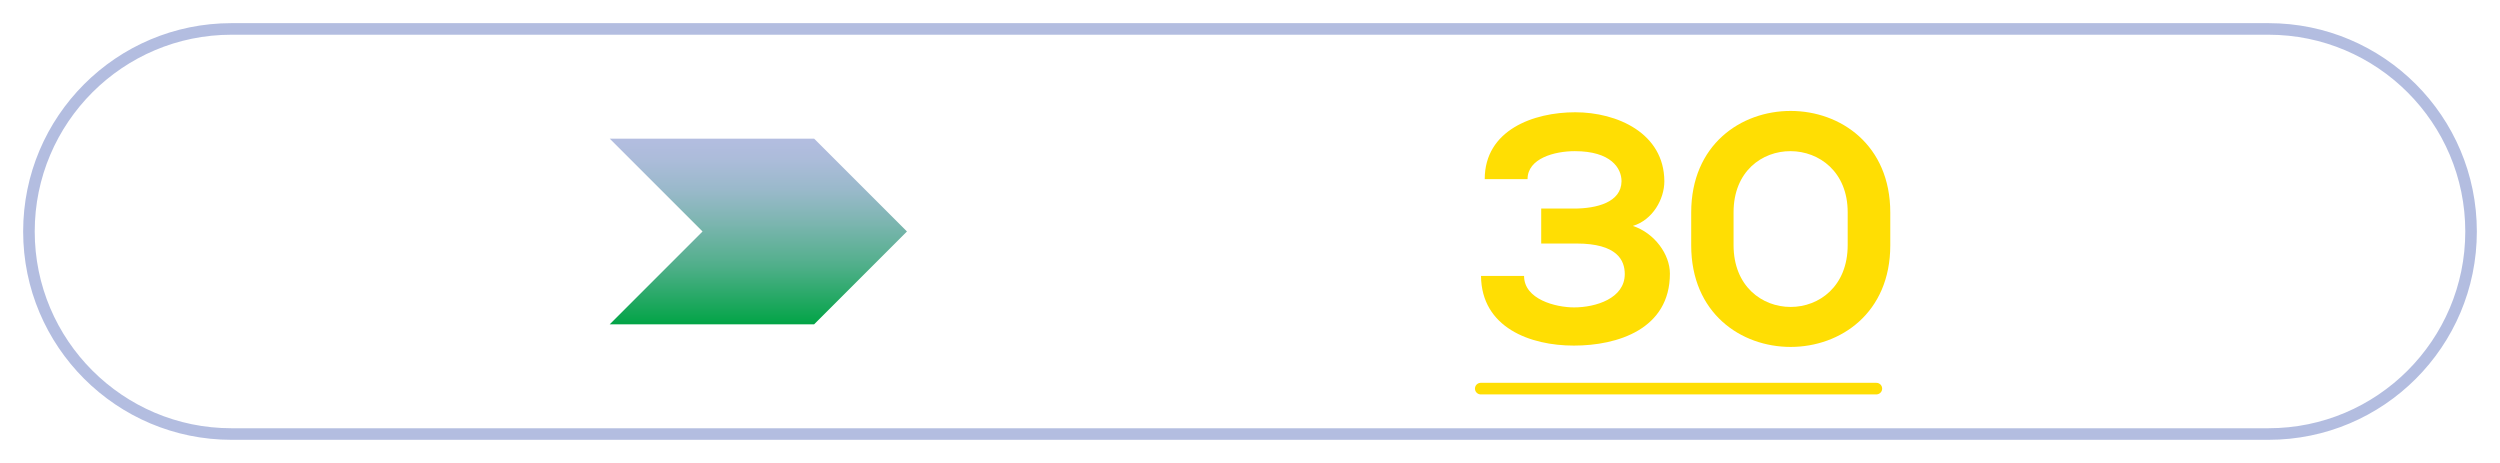 <?xml version="1.0" encoding="UTF-8" standalone="no"?>
<svg
   id="_200_300"
   viewBox="0 0 108 20"
   version="1.1"
   sodipodi:docname="arrows30.svg"
   inkscape:version="1.3.2 (091e20e, 2023-11-25, custom)"
   xmlns:inkscape="http://www.inkscape.org/namespaces/inkscape"
   xmlns:sodipodi="http://sodipodi.sourceforge.net/DTD/sodipodi-0.dtd"
   xmlns:xlink="http://www.w3.org/1999/xlink"
   xmlns="http://www.w3.org/2000/svg"
   xmlns:svg="http://www.w3.org/2000/svg">
  <sodipodi:namedview
     id="namedview10"
     pagecolor="#ffffff"
     bordercolor="#000000"
     borderopacity="0.25"
     inkscape:showpageshadow="2"
     inkscape:pageopacity="0.0"
     inkscape:pagecheckerboard="0"
     inkscape:deskcolor="#d1d1d1"
     inkscape:zoom="6.8888889"
     inkscape:cx="54"
     inkscape:cy="9.9435484"
     inkscape:window-width="1920"
     inkscape:window-height="1009"
     inkscape:window-x="-8"
     inkscape:window-y="-8"
     inkscape:window-maximized="1"
     inkscape:current-layer="_200_300" />
  <defs
     id="defs7">
    <style
       id="style1">.cls-1{fill:url(#_Безымянный_градиент_11-2);}.cls-1,.cls-2,.cls-3,.cls-4{stroke-width:0px;}.cls-2{fill:#ffde03;}.cls-3{fill:url(#_Безымянный_градиент_11);}.cls-4{fill:#b3bde0;}.cls-5{fill:none;stroke:#ffde03;stroke-linecap:round;stroke-linejoin:round;stroke-width:.5px;}</style>
    <linearGradient
       id="_Безымянный_градиент_11"
       x1="24.96"
       y1="5.99"
       x2="24.96"
       y2="14.01"
       gradientUnits="userSpaceOnUse">
      <stop
         offset="0"
         stop-color="#b3bde0"
         id="stop1" />
      <stop
         offset=".11"
         stop-color="#acbcda"
         id="stop2" />
      <stop
         offset=".28"
         stop-color="#99b9ca"
         id="stop3" />
      <stop
         offset=".46"
         stop-color="#7bb5af"
         id="stop4" />
      <stop
         offset=".68"
         stop-color="#51af8b"
         id="stop5" />
      <stop
         offset=".9"
         stop-color="#1ba75c"
         id="stop6" />
      <stop
         offset="1"
         stop-color="#02a446"
         id="stop7" />
    </linearGradient>
    <linearGradient
       id="_Безымянный_градиент_11-2"
       x1="37.04"
       x2="37.04"
       xlink:href="#_Безымянный_градиент_11"
       gradientTransform="translate(-7.8)" />
    <linearGradient
       inkscape:collect="always"
       xlink:href="#_Безымянный_градиент_11"
       id="linearGradient10"
       gradientUnits="userSpaceOnUse"
       x1="24.96"
       y1="5.99"
       x2="24.96"
       y2="14.01"
       gradientTransform="translate(-7.8)" />
  </defs>
  <path
     class="cls-4"
     d="M98,1.5c4.69,0,8.5,3.81,8.5,8.5s-3.81,8.5-8.5,8.5H10c-4.69,0-8.5-3.81-8.5-8.5S5.31,1.5,10,1.5h88M98,1H10C5.03,1,1,5.03,1,10h0c0,4.97,4.03,9,9,9h88c4.97,0,9-4.03,9-9h0c0-4.97-4.03-9-9-9h0Z"
     id="path7" />
  <g
     id="g10"
     transform="translate(8.305)">
    <polygon
       class="cls-3"
       points="18.54,5.99 18.54,5.99 22.55,10 18.54,14.01 18.54,14.01 27.37,14.01 27.37,14.01 31.38,10 27.37,5.99 "
       id="polygon7"
       style="fill:url(#linearGradient10)"
       transform="translate(-0.505)" />
    <polygon
       class="cls-1"
       points="30.62,5.99 30.62,5.99 34.63,10 30.62,14.01 30.62,14.01 39.45,14.01 39.45,14.01 43.46,10 39.45,5.99 "
       id="polygon8"
       style="fill:url(#_%D0%91%D0%B5%D0%B7%D1%8B%D0%BC%D1%8F%D0%BD%D0%BD%D1%8B%D0%B9_%D0%B3%D1%80%D0%B0%D0%B4%D0%B8%D0%B5%D0%BD%D1%82_11-2)"
       transform="translate(-0.505)" />
    <path
       class="cls-2"
       d="M 58.275,10.52 V 9.01 h 1.41 c 0.99,0 2.05,-0.27 2.06,-1.18 0,-0.56 -0.45,-1.3 -2.02,-1.3 -0.87,0 -2.04,0.31 -2.04,1.21 h -1.85 c 0,-2.12 2.1,-2.89 3.91,-2.89 1.81,0 3.84,0.9 3.85,2.98 0,0.77 -0.5,1.67 -1.36,1.93 0.94,0.31 1.6,1.23 1.6,2.06 0,2.4 -2.26,3.11 -4.15,3.11 -1.89,0 -3.99,-0.78 -4.01,-3.01 h 1.86 c 0,1.01 1.36,1.36 2.16,1.36 0.94,0 2.19,-0.39 2.19,-1.44 0,-0.59 -0.32,-1.32 -2.09,-1.32 h -1.53 z"
       id="path8" />
    <path
       class="cls-2"
       d="m 64.755,9.18 c 0,-5.86 8.6,-5.84 8.6,0 v 1.42 c 0,5.84 -8.6,5.86 -8.6,0 z m 1.83,1.41 c 0,3.56 4.93,3.56 4.93,0 V 9.17 c 0,-3.5 -4.93,-3.54 -4.93,0 z"
       id="path9" />
    <line
       class="cls-5"
       x1="55.663"
       y1="16.788"
       x2="72.754"
       y2="16.788"
       id="line10" />
  </g>
</svg>
